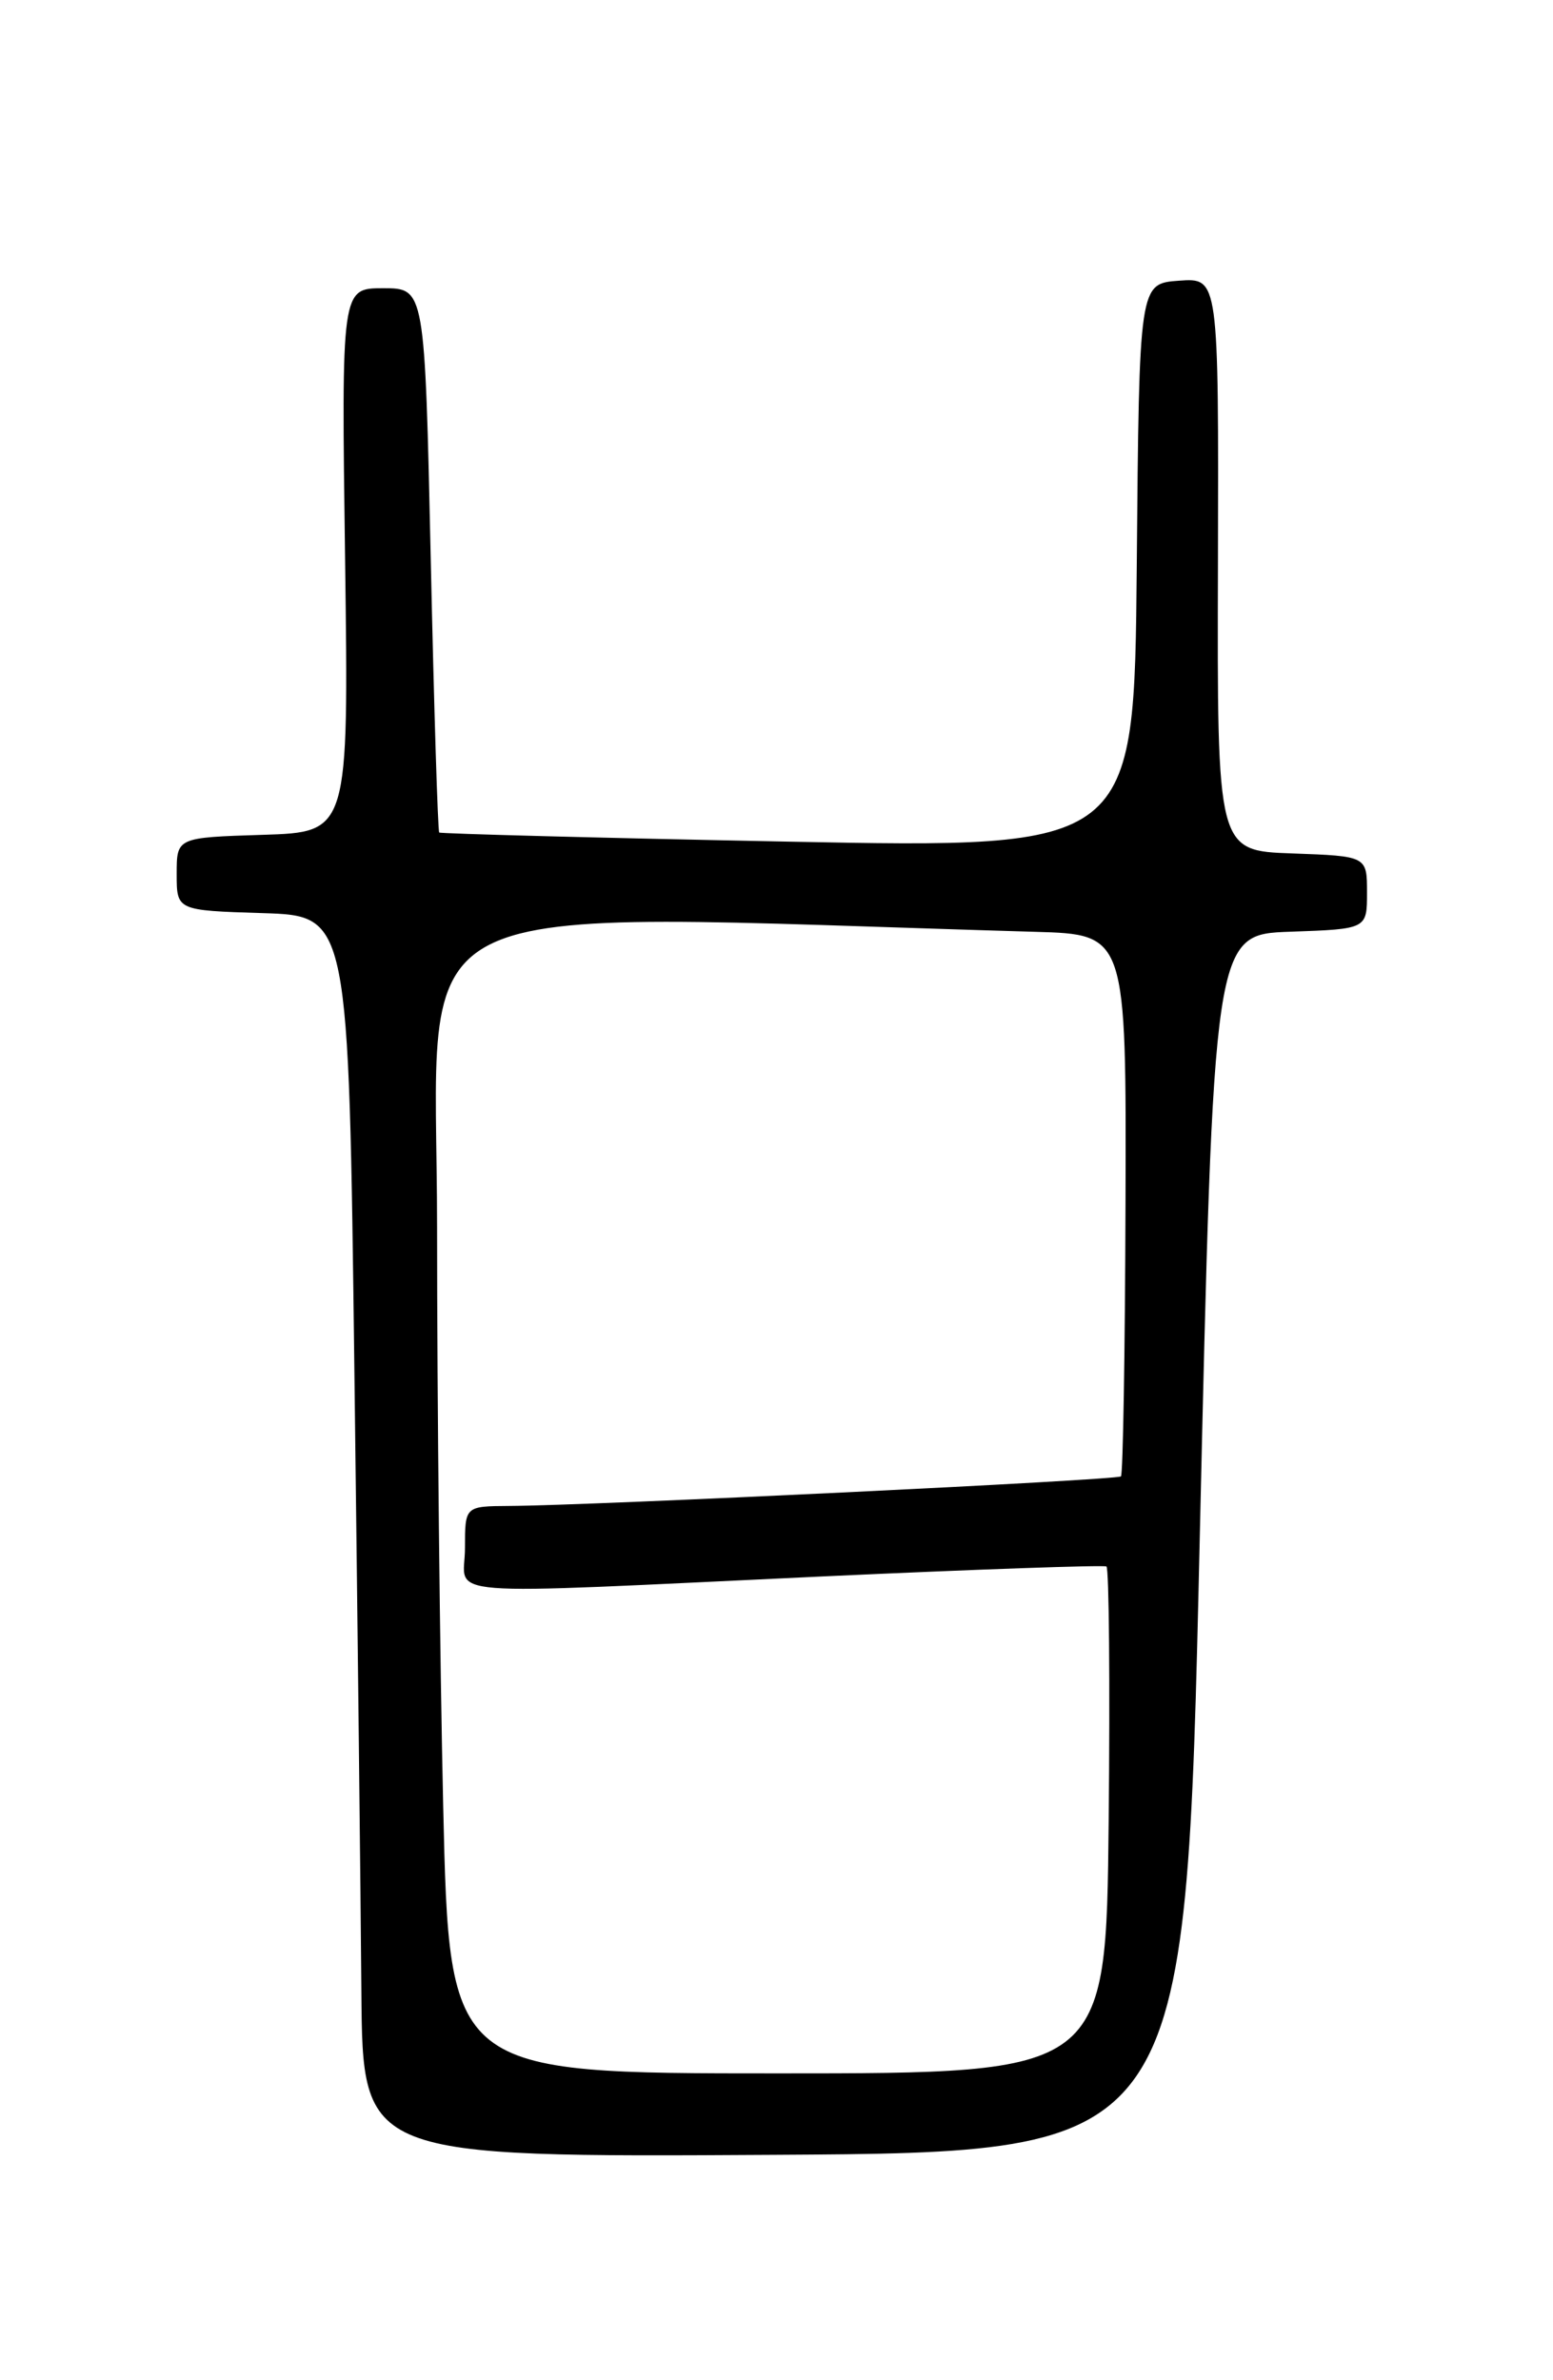 <?xml version="1.0" encoding="UTF-8" standalone="no"?>
<!DOCTYPE svg PUBLIC "-//W3C//DTD SVG 1.1//EN" "http://www.w3.org/Graphics/SVG/1.1/DTD/svg11.dtd" >
<svg xmlns="http://www.w3.org/2000/svg" xmlns:xlink="http://www.w3.org/1999/xlink" version="1.1" viewBox="0 0 167 256">
 <g >
 <path fill="currentColor"
d=" M 129.00 166.00 C 130.50 100.50 130.50 100.50 138.75 100.21 C 147.00 99.92 147.00 99.92 147.00 96.00 C 147.00 92.08 147.00 92.08 138.94 91.79 C 130.88 91.50 130.88 91.50 130.97 60.69 C 131.05 29.88 131.05 29.88 126.78 30.19 C 122.50 30.50 122.50 30.50 122.24 60.88 C 121.97 91.25 121.97 91.25 84.74 90.52 C 64.26 90.12 47.38 89.67 47.23 89.54 C 47.08 89.40 46.67 76.17 46.32 60.14 C 45.68 31.00 45.68 31.00 41.20 31.00 C 36.71 31.00 36.71 31.00 37.11 60.25 C 37.50 89.50 37.50 89.50 28.25 89.79 C 19.00 90.08 19.00 90.08 19.00 94.00 C 19.00 97.92 19.00 97.92 28.25 98.21 C 37.50 98.50 37.50 98.50 38.11 147.50 C 38.45 174.45 38.79 204.49 38.86 214.26 C 39.00 232.02 39.00 232.02 83.25 231.76 C 127.50 231.50 127.50 231.50 129.00 166.00 Z  M 47.66 194.34 C 47.30 178.57 47.00 150.56 47.00 132.09 C 47.00 95.16 40.91 98.18 111.31 100.22 C 121.12 100.50 121.12 100.50 121.03 129.45 C 120.98 145.37 120.76 158.57 120.54 158.79 C 120.14 159.19 63.74 161.92 54.75 161.97 C 50.00 162.00 50.00 162.00 50.00 166.50 C 50.00 171.87 45.76 171.54 88.48 169.55 C 104.96 168.79 118.69 168.31 118.98 168.48 C 119.26 168.66 119.37 181.00 119.22 195.90 C 118.94 223.00 118.94 223.00 83.63 223.00 C 48.32 223.00 48.32 223.00 47.66 194.34 Z "/>
</g>
</svg>